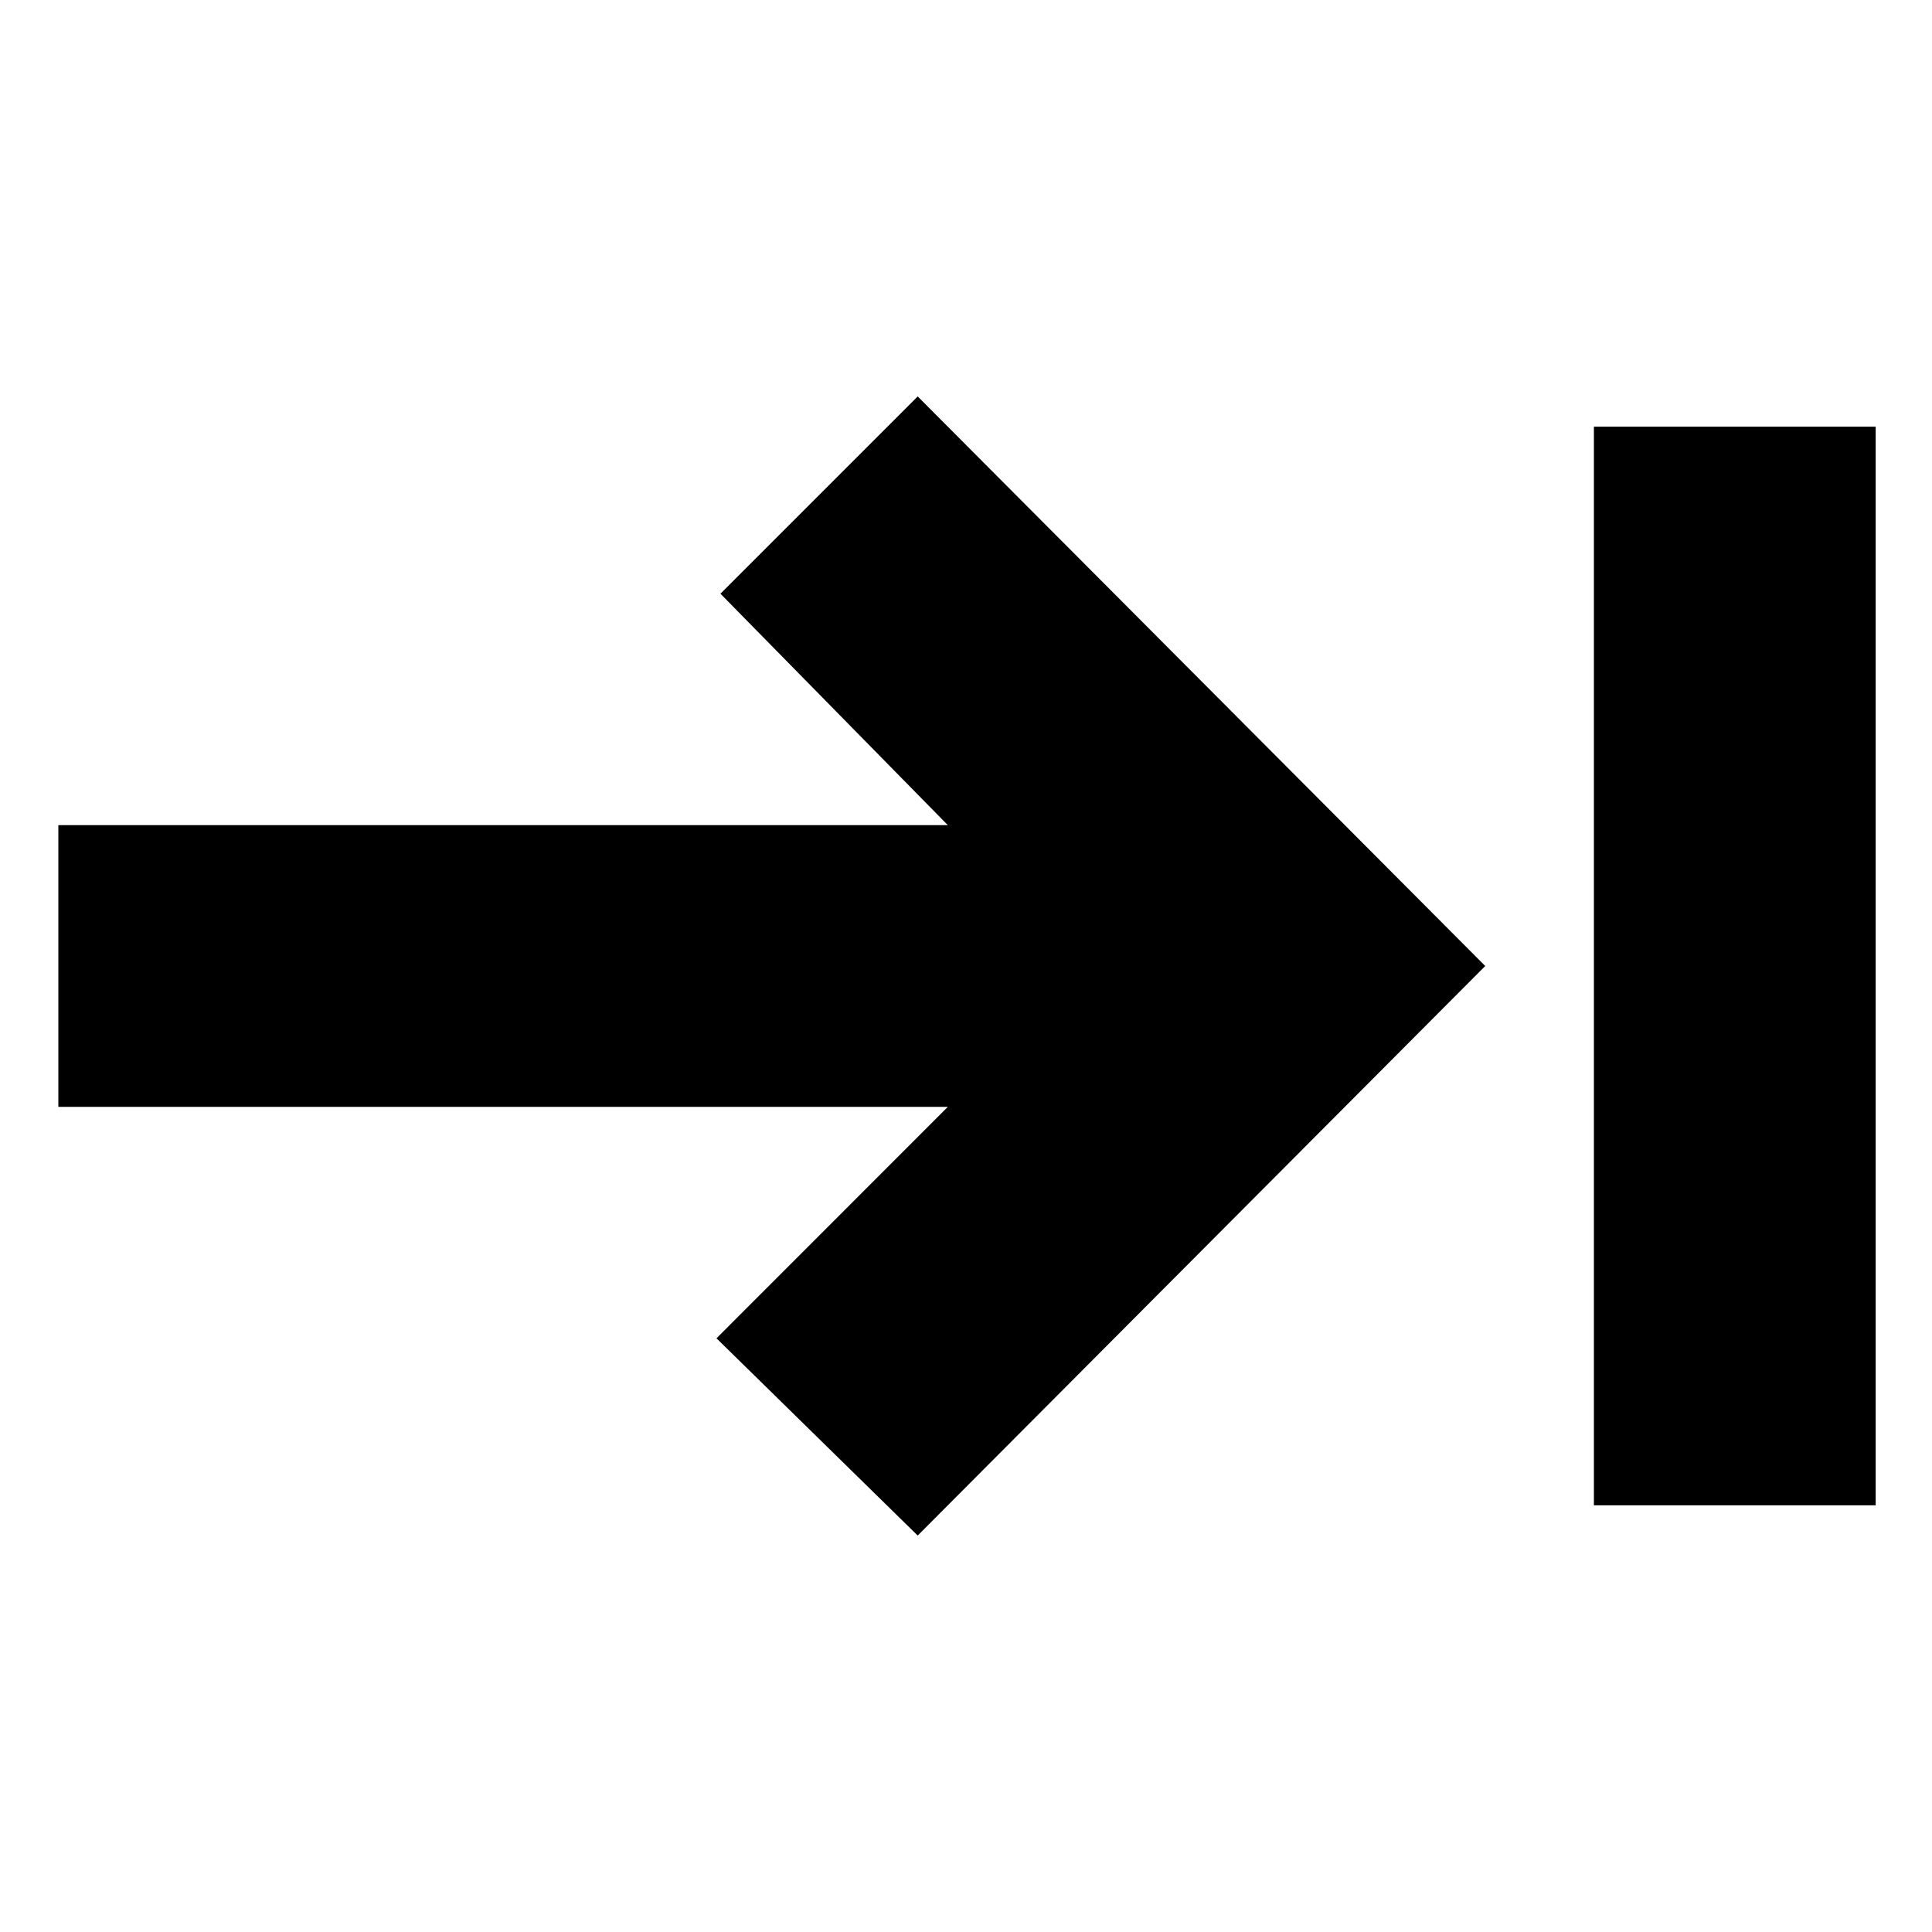 <svg xmlns="http://www.w3.org/2000/svg" height="20" width="20"><path d="M9.5 15.896 7.417 13.854 9.812 11.458H0.604V8.542H9.812L7.458 6.146L9.5 4.104L15.375 10ZM16.5 15.583V4.417H19.417V15.583Z"/></svg>